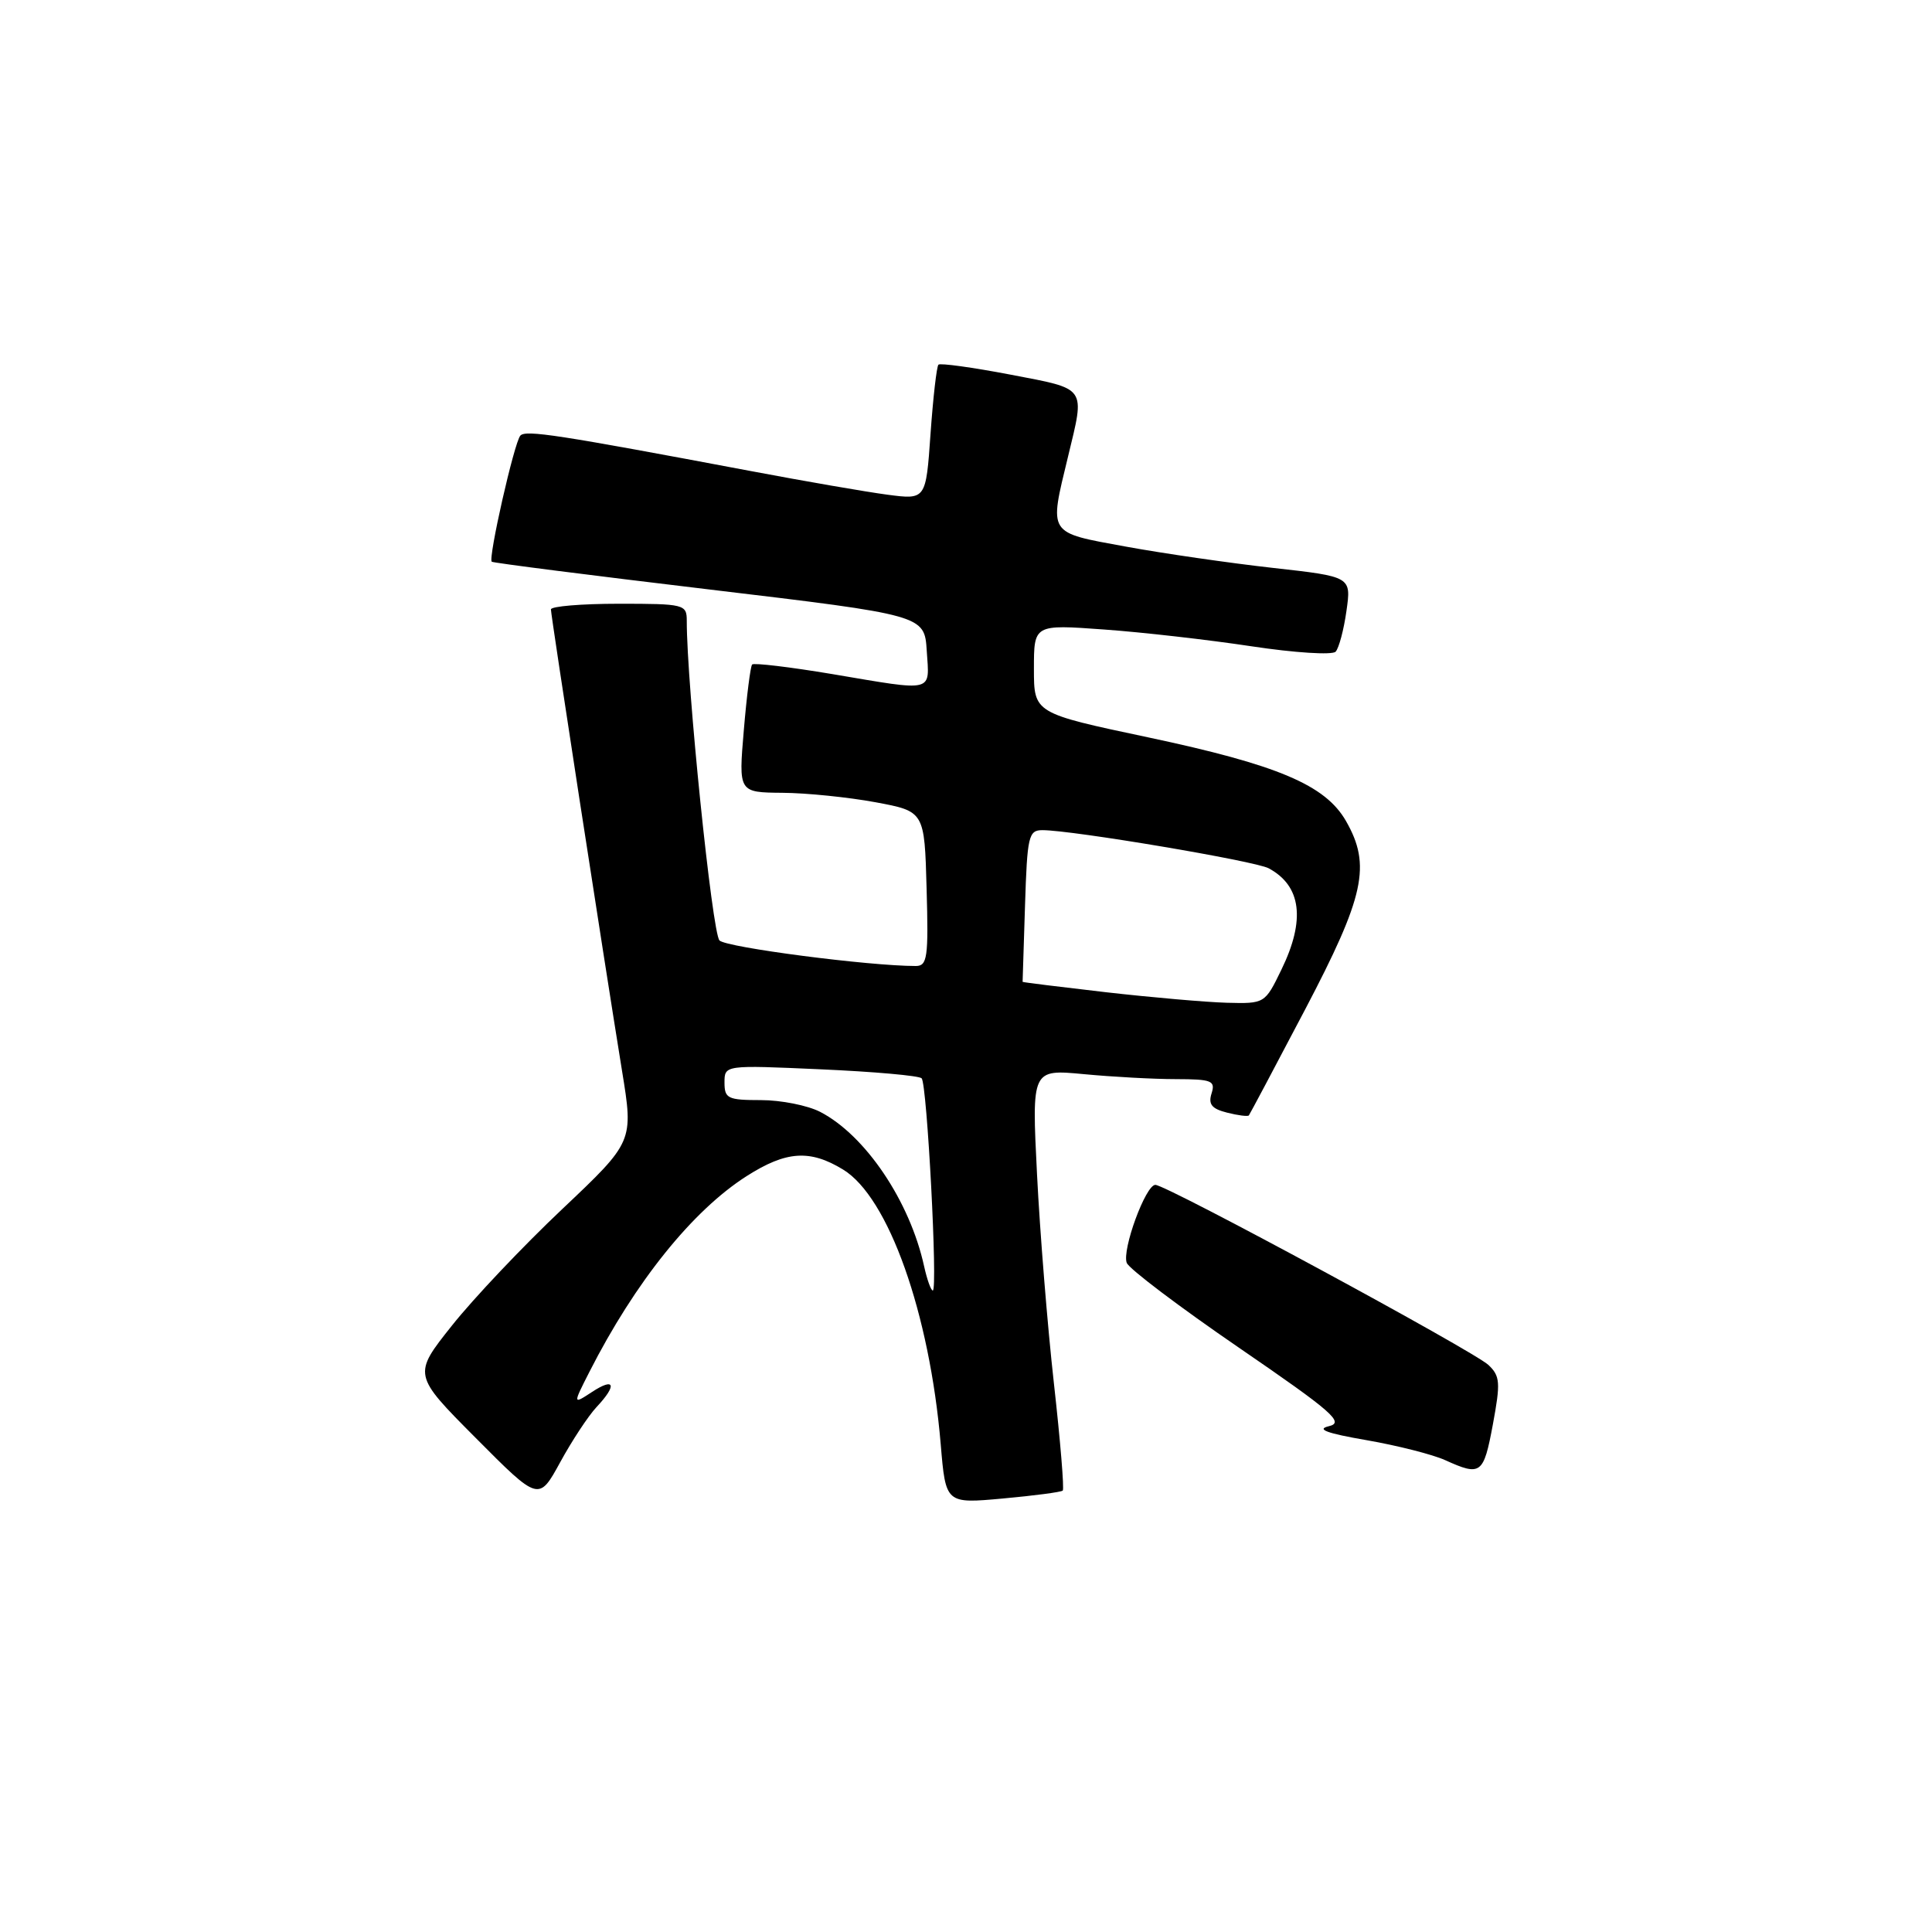 <?xml version="1.0" encoding="UTF-8" standalone="no"?>
<!DOCTYPE svg PUBLIC "-//W3C//DTD SVG 1.1//EN" "http://www.w3.org/Graphics/SVG/1.1/DTD/svg11.dtd" >
<svg xmlns="http://www.w3.org/2000/svg" xmlns:xlink="http://www.w3.org/1999/xlink" version="1.1" viewBox="0 0 256 256">
 <g >
 <path fill="currentColor"
d=" M 79.03 186.46 C 81.79 183.53 81.48 182.45 78.45 184.44 C 75.90 186.11 75.90 186.11 78.09 181.80 C 84.15 169.88 91.75 160.42 98.95 155.83 C 104.18 152.50 107.32 152.29 111.71 154.97 C 117.73 158.63 123.18 174.00 124.65 191.37 C 125.31 199.25 125.31 199.25 132.88 198.56 C 137.05 198.18 140.62 197.71 140.82 197.51 C 141.03 197.31 140.50 190.92 139.65 183.32 C 138.80 175.72 137.79 163.24 137.41 155.59 C 136.71 141.68 136.71 141.68 143.61 142.33 C 147.40 142.69 152.89 142.99 155.82 142.99 C 160.57 143.00 161.07 143.20 160.54 144.88 C 160.08 146.32 160.56 146.92 162.59 147.43 C 164.04 147.80 165.34 147.96 165.48 147.80 C 165.61 147.63 168.96 141.33 172.92 133.79 C 180.82 118.74 181.71 114.66 178.35 108.79 C 175.61 104.01 169.32 101.35 152.12 97.70 C 137.00 94.50 137.00 94.50 137.00 88.62 C 137.00 82.74 137.00 82.74 146.25 83.41 C 151.34 83.77 160.16 84.78 165.85 85.64 C 171.54 86.50 176.55 86.82 176.98 86.35 C 177.41 85.88 178.06 83.46 178.41 80.96 C 179.06 76.41 179.06 76.41 168.67 75.25 C 162.95 74.61 154.16 73.34 149.14 72.42 C 138.74 70.51 139.00 70.93 141.52 60.50 C 143.78 51.13 144.11 51.60 133.89 49.64 C 128.87 48.68 124.58 48.09 124.35 48.32 C 124.11 48.55 123.64 52.68 123.30 57.48 C 122.69 66.22 122.69 66.22 117.59 65.55 C 114.79 65.18 106.65 63.77 99.50 62.42 C 73.86 57.59 69.66 56.94 68.95 57.72 C 68.14 58.61 64.65 74.02 65.16 74.43 C 65.35 74.59 78.32 76.24 94.00 78.11 C 122.50 81.51 122.50 81.51 122.80 86.25 C 123.16 91.82 123.97 91.63 110.28 89.32 C 104.66 88.38 99.88 87.81 99.66 88.05 C 99.44 88.30 98.94 92.21 98.56 96.75 C 97.86 105.00 97.86 105.00 103.68 105.05 C 106.88 105.07 112.42 105.64 116.00 106.30 C 122.50 107.51 122.50 107.51 122.78 117.76 C 123.04 126.90 122.88 128.00 121.34 128.00 C 115.16 128.00 96.30 125.55 95.34 124.62 C 94.37 123.69 90.99 90.66 91.00 82.25 C 91.00 80.08 90.67 80.00 82.00 80.00 C 77.05 80.00 73.00 80.34 73.00 80.75 C 73.00 81.57 79.96 126.70 82.42 141.88 C 83.95 151.27 83.95 151.27 74.51 160.20 C 69.31 165.11 62.73 172.06 59.88 175.65 C 54.70 182.16 54.70 182.16 63.05 190.55 C 71.39 198.94 71.39 198.94 74.23 193.75 C 75.79 190.89 77.95 187.62 79.03 186.46 Z  M 197.81 188.76 C 198.84 183.21 198.78 182.34 197.23 180.87 C 195.31 179.04 154.56 157.00 153.09 157.00 C 151.80 157.00 148.64 165.62 149.30 167.34 C 149.60 168.12 156.29 173.18 164.17 178.58 C 176.61 187.11 178.18 188.49 176.08 188.98 C 174.36 189.39 175.80 189.92 181.08 190.83 C 185.16 191.54 189.85 192.73 191.50 193.48 C 196.23 195.62 196.58 195.36 197.81 188.76 Z  M 122.45 167.79 C 120.56 159.17 114.68 150.44 108.68 147.33 C 107.01 146.47 103.48 145.77 100.83 145.77 C 96.44 145.77 96.00 145.56 96.00 143.45 C 96.00 141.12 96.00 141.12 108.75 141.69 C 115.76 142.00 121.78 142.53 122.12 142.88 C 122.84 143.59 124.28 171.00 123.60 171.00 C 123.36 171.00 122.84 169.56 122.45 167.79 Z  M 146.50 131.47 C 140.45 130.77 135.50 130.16 135.50 130.10 C 135.50 130.05 135.64 125.50 135.82 120.00 C 136.11 110.77 136.29 110.00 138.13 110.00 C 142.08 110.00 166.28 114.08 168.10 115.05 C 172.43 117.37 173.01 121.88 169.80 128.47 C 167.61 132.99 167.59 133.00 162.55 132.87 C 159.77 132.79 152.55 132.16 146.50 131.47 Z "/>
</g>
</svg>